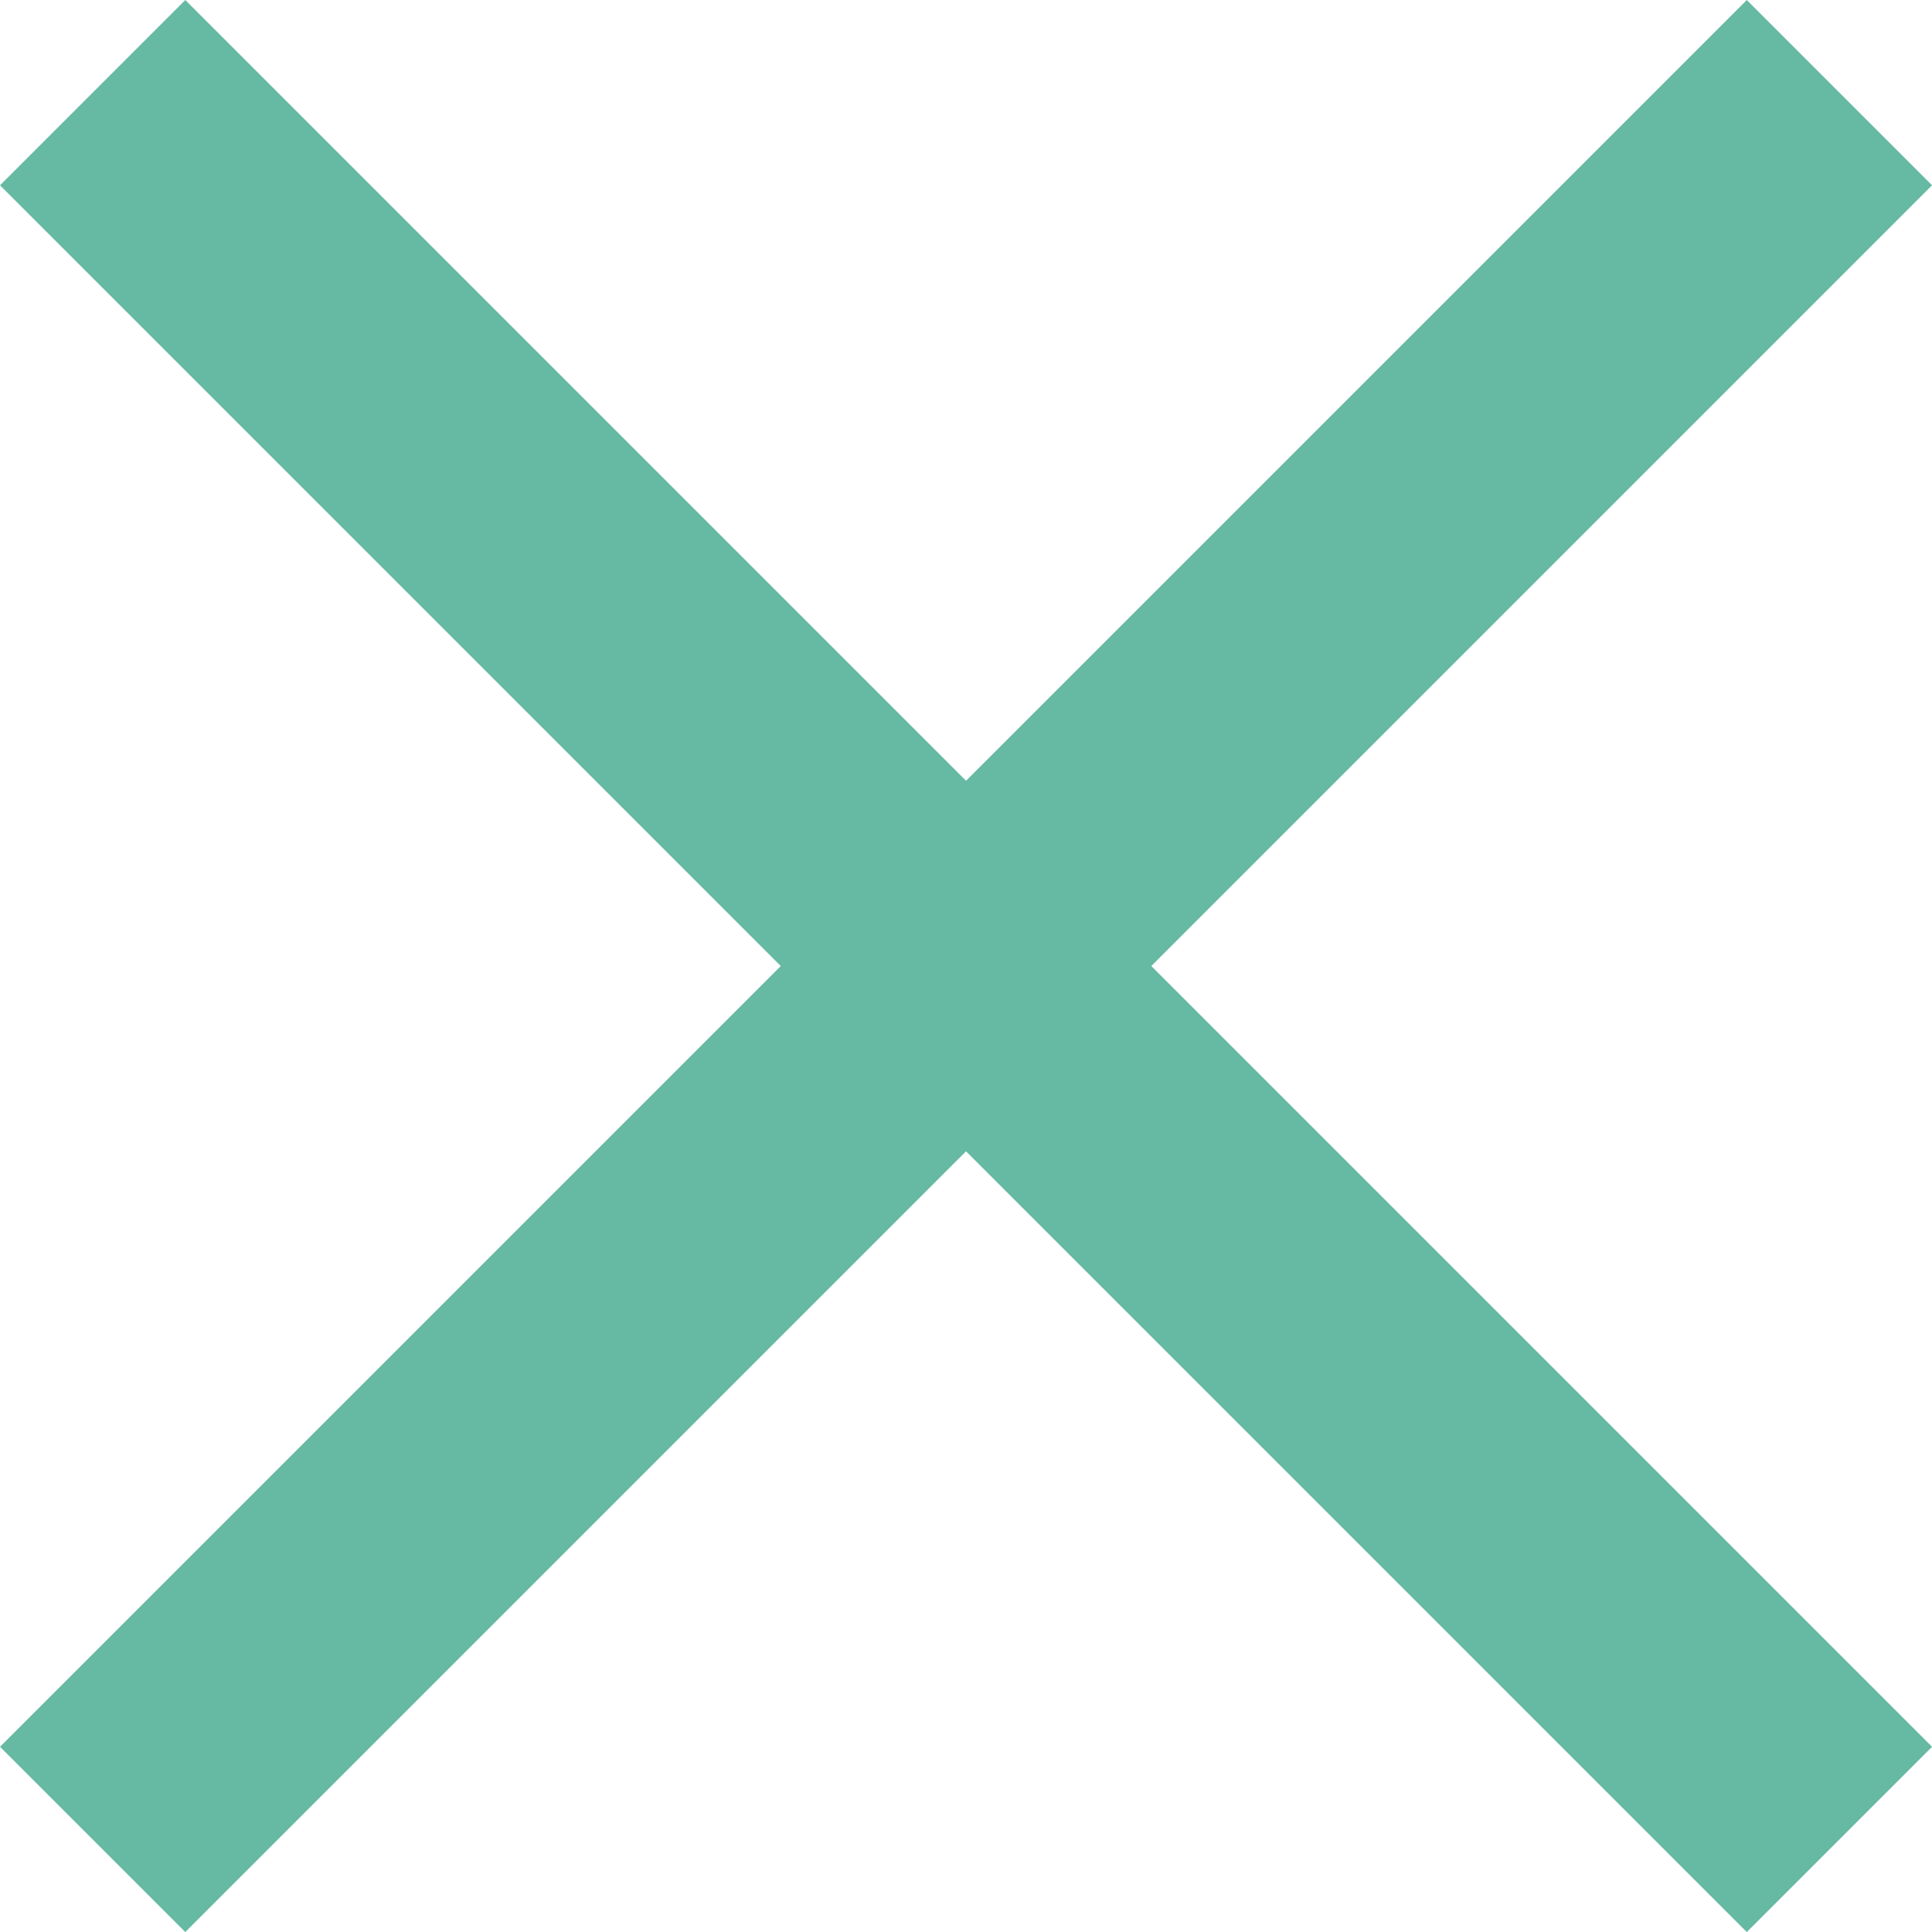 <svg xmlns="http://www.w3.org/2000/svg" width="22.121" height="22.121" viewBox="0 0 22.121 22.121">
  <g id="Group_8019" data-name="Group 8019" transform="translate(-333.439 -25.439)">
    <g id="Component_4_16" data-name="Component 4 – 16" transform="translate(334.5 26.5)">
      <line id="Line_22" data-name="Line 22" x1="20" y2="20" fill="none" stroke="#66b9a3" stroke-width="3"/>
      <line id="Line_23" data-name="Line 23" x2="20" y2="20" fill="none" stroke="#66b9a3" stroke-width="3"/>
    </g>
  </g>
</svg>
